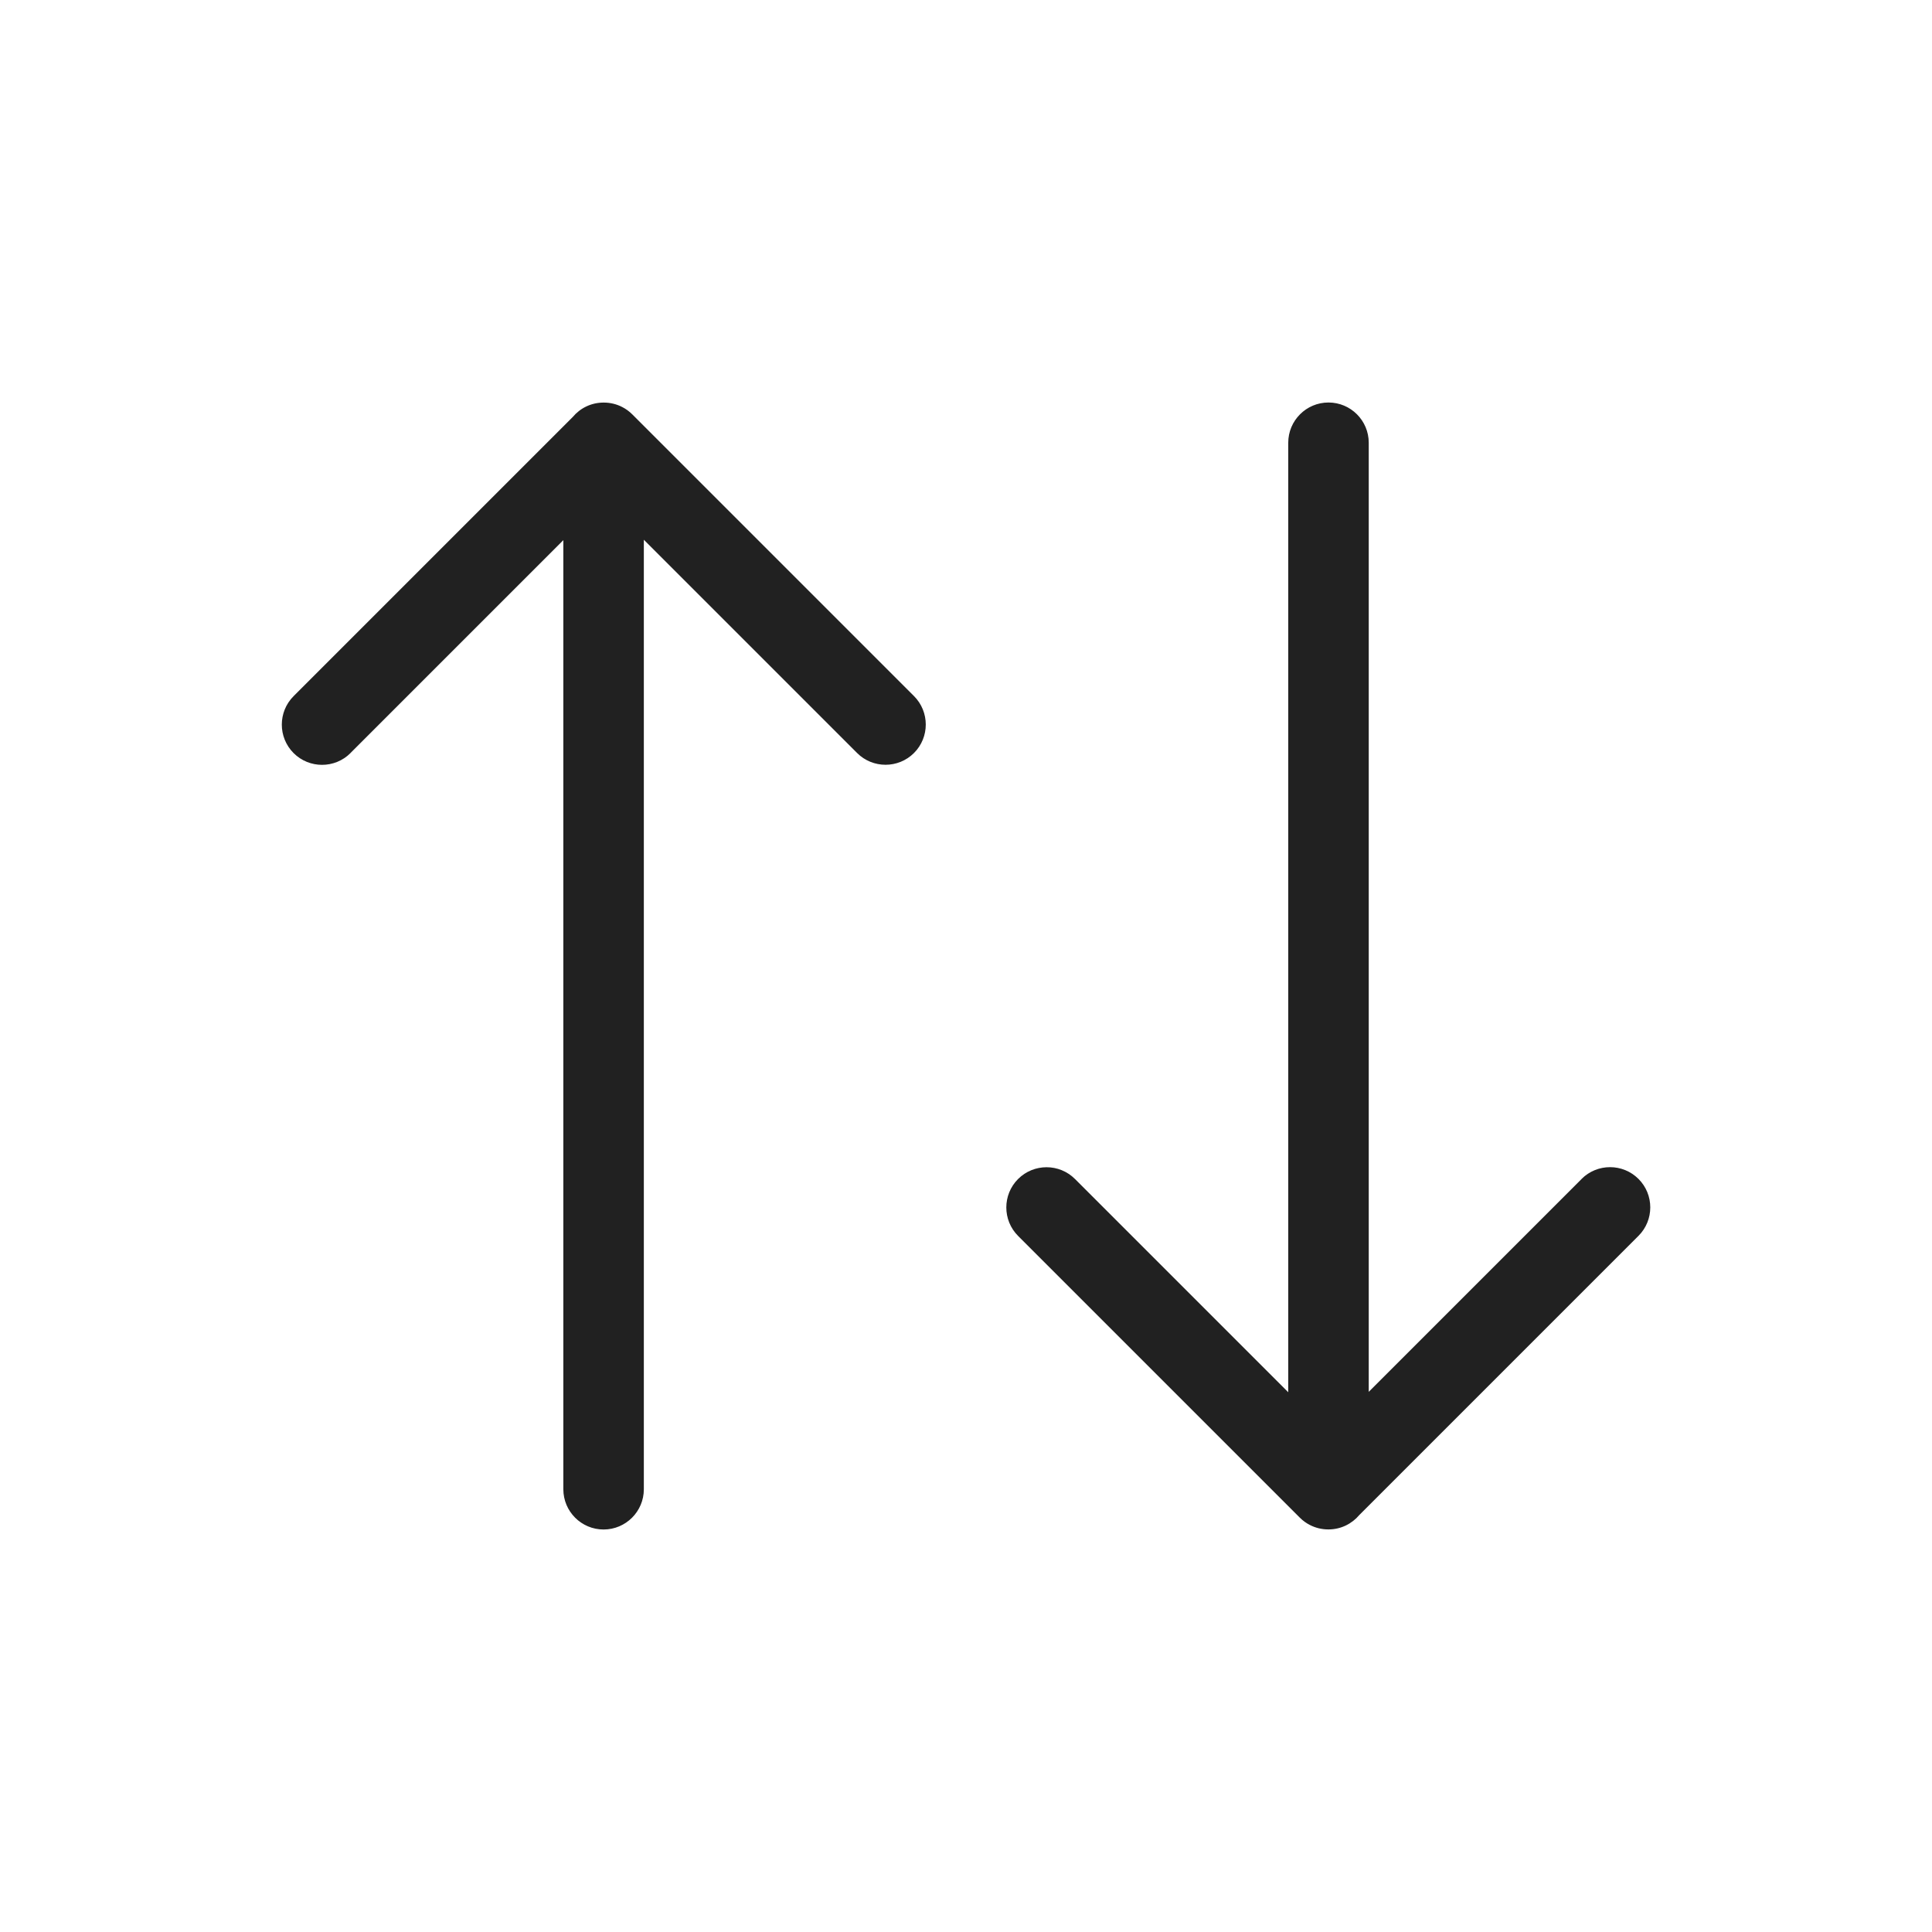 <?xml version="1.0" encoding="UTF-8"?>
<svg id="svg4" width="24" height="24" fill="none" version="1.1" viewBox="0 0 24 24" xmlns="http://www.w3.org/2000/svg">
 <path id="path2" d="m4.354 9.354 2.644-2.644v11.79c0 0.276 0.224 0.5 0.5 0.5 0.276 0 0.5-0.224 0.5-0.5v-11.795l2.649 2.649c0.195 0.195 0.512 0.195 0.707 0 0.195-0.195 0.195-0.512 0-0.707l-3.49-3.49-0.01-0.01c-0.038-0.038-0.08-0.068-0.125-0.091-0.072-0.037-0.15-0.055-0.229-0.055h-0.002c-0.154 0-0.291 0.069-0.383 0.179l-3.468 3.468c-0.195 0.195-0.195 0.512 0 0.707 0.195 0.195 0.512 0.195 0.707 0zm15.293 5.292-2.644 2.644v-11.79c0-0.276-0.224-0.5-0.5-0.5-0.276 0-0.5 0.224-0.5 0.5v11.795l-2.649-2.649c-0.195-0.195-0.512-0.195-0.707 0-0.195 0.195-0.195 0.512 0 0.707l3.49 3.49 0.01 0.01c0.038 0.038 0.08 0.068 0.125 0.091 0.072 0.037 0.15 0.055 0.229 0.055h0.002c0.154 0 0.291-0.07 0.383-0.179l3.468-3.468c0.195-0.195 0.195-0.512 0-0.707-0.195-0.195-0.512-0.195-0.707 0z" fill="#212121"/>
</svg>
